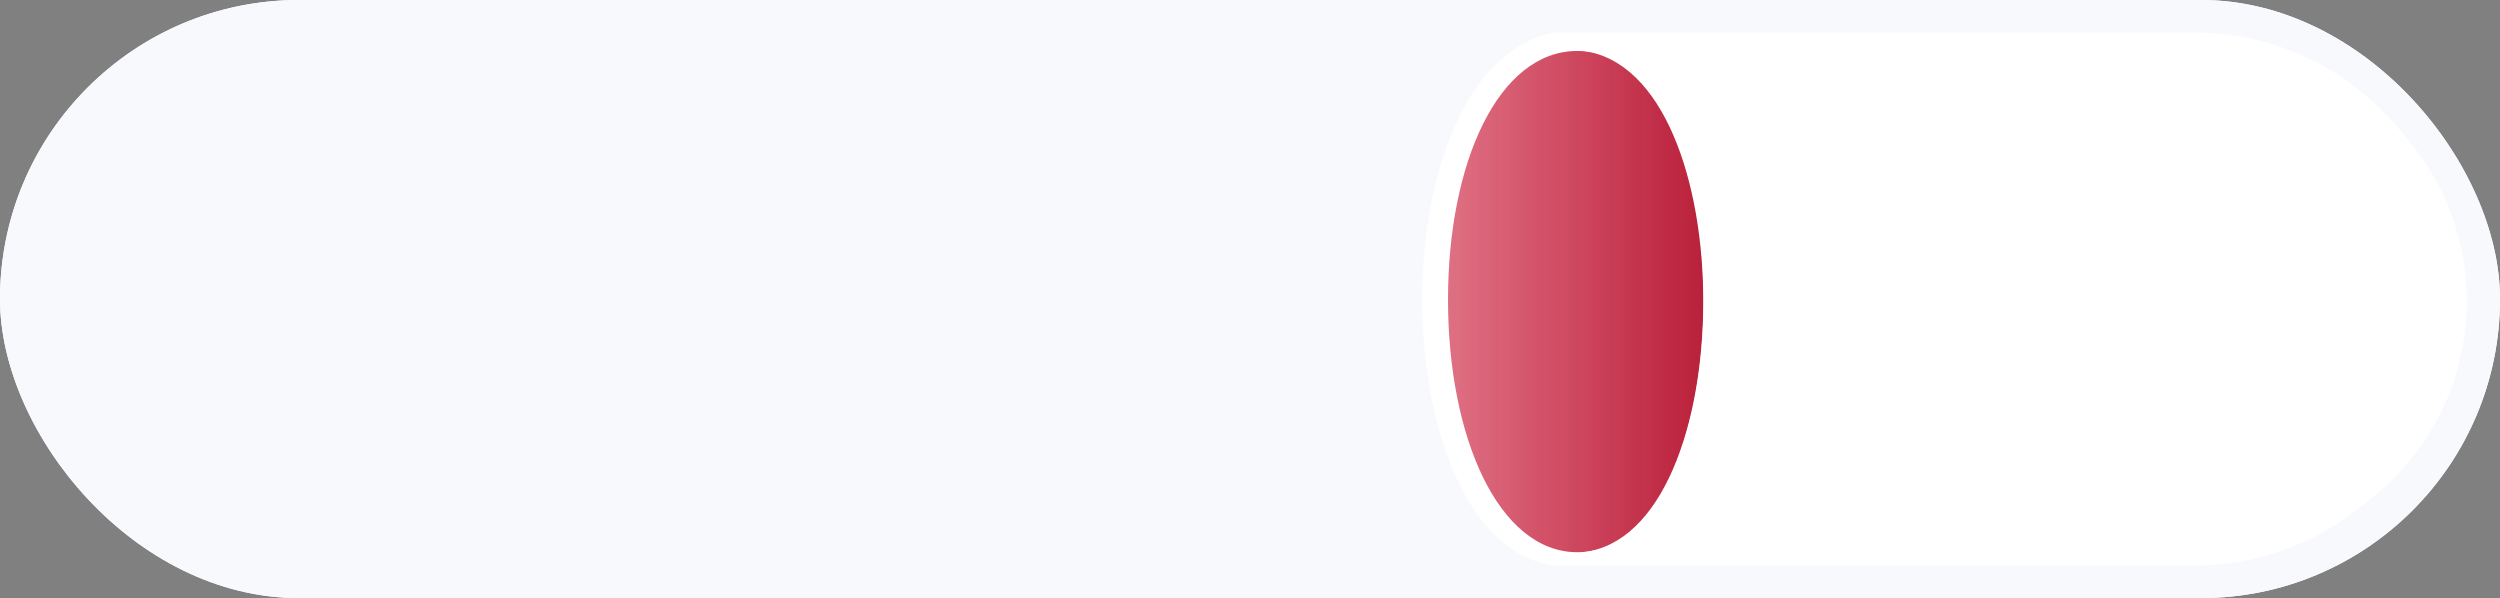 <svg width="1254" height="300" viewBox="0 0 1254 300" fill="none"
  xmlns="http://www.w3.org/2000/svg">
  <rect x="0" y="0" width="1254" height="300" fill="#808080" stroke="none"/>
  <g id="Cave Animaion">
    <g clip-path="url(#clip0_28_12)">
      <rect width="1254" height="300" rx="150" fill="white"/>
      <rect id="body" width="1254" height="300" rx="150" fill="#F7F9FC"/>
      <path id="bottom" d="M779.867 16.286C857.725 16.286 996.612 16.286 1100.36 16.286C1174.21 16.286 1234 76.152 1234 150V150C1234 223.849 1174.2 283.715 1100.35 283.715C997.801 283.715 860.531 283.715 779.867 283.715C693 272.5 689.5 33.5 779.867 16.286Z" fill="white"/>
      <g id="Group 1">
        <path id="mouth" d="M854.5 150.342C854.5 219.106 830.875 276.979 791.226 276.979C751.576 276.979 726.329 219.106 726.329 150.342C726.329 81.578 751.576 25.567 791.226 25.567C830.875 25.567 854.5 81.578 854.5 150.342Z" fill="url(#paint0_linear_28_12)"/>
        <path id="shadow" d="M854.5 150.342C854.5 219.106 830.875 276.979 791.226 276.979C751.576 276.979 726.329 219.106 726.329 150.342C726.329 81.578 751.576 25.567 791.226 25.567C830.875 25.567 854.5 81.578 854.5 150.342Z" fill="url(#paint1_linear_28_12)" fill-opacity="0.27"/>
        <path id="shadow_2" d="M854.5 150.342C854.5 219.106 830.875 276.979 791.226 276.979C751.576 276.979 726.329 219.106 726.329 150.342C726.329 81.578 751.576 25.568 791.226 25.568C830.875 25.568 854.5 81.578 854.5 150.342Z" fill="url(#paint2_linear_28_12)" fill-opacity="0.07"/>
      </g>
      <g id="ball_1">
        <circle id="Ellipse 9" cx="1082.31" cy="151.203" r="117.953" fill="white"/>
        <g id="logo_1">
          <path id="Vector" d="M1024.71 156.145C1021.98 167.09 1010.89 173.752 999.944 171.022C989.002 168.293 982.341 157.207 985.071 146.262C987.799 135.316 998.884 128.654 1009.83 131.383C1020.77 134.112 1027.43 145.199 1024.71 156.145V156.145Z" fill="#F7931A"/>
          <path id="Vector_2" d="M1013.9 148.292C1014.3 145.573 1012.23 144.112 1009.4 143.137L1010.32 139.454L1008.08 138.896L1007.18 142.481C1006.6 142.335 1005.99 142.196 1005.39 142.059L1006.29 138.45L1004.05 137.891L1003.13 141.572C1002.64 141.461 1002.16 141.351 1001.7 141.236L1001.7 141.224L998.61 140.452L998.013 142.847C998.013 142.847 999.676 143.228 999.641 143.251C1000.55 143.478 1000.71 144.079 1000.69 144.555L999.64 148.75C999.703 148.766 999.784 148.789 999.873 148.825C999.798 148.807 999.719 148.786 999.636 148.766L998.17 154.644C998.059 154.919 997.778 155.333 997.143 155.176C997.165 155.209 995.514 154.769 995.514 154.769L994.401 157.335L997.318 158.062C997.861 158.198 998.393 158.341 998.916 158.475L997.988 162.2L1000.23 162.758L1001.15 159.073C1001.76 159.239 1002.35 159.392 1002.93 159.537L1002.02 163.205L1004.26 163.763L1005.19 160.046C1009.01 160.769 1011.88 160.477 1013.09 157.02C1014.07 154.236 1013.04 152.63 1011.03 151.583C1012.5 151.246 1013.6 150.282 1013.9 148.292V148.292ZM1008.77 155.474C1008.08 158.258 1003.39 156.753 1001.87 156.376L1003.11 151.441C1004.63 151.82 1009.5 152.571 1008.77 155.474ZM1009.47 148.252C1008.84 150.784 1004.93 149.497 1003.67 149.182L1004.78 144.706C1006.05 145.022 1010.13 145.611 1009.47 148.252V148.252Z" fill="white"/>
          <path id="Vector_3" d="M1044.33 143.133C1045.99 143.133 1047.42 143.43 1048.62 144.013C1049.83 144.602 1050.83 145.395 1051.63 146.392C1052.42 147.394 1053 148.566 1053.38 149.909C1053.76 151.255 1053.95 152.703 1053.95 154.252C1053.95 156.632 1053.51 158.881 1052.63 161.001C1051.75 163.124 1050.56 164.965 1049.04 166.536C1047.52 168.104 1045.73 169.341 1043.66 170.255C1041.6 171.169 1039.35 171.626 1036.94 171.626C1036.63 171.626 1036.08 171.617 1035.31 171.601C1034.54 171.585 1033.65 171.505 1032.65 171.371C1031.65 171.231 1030.59 171.024 1029.47 170.747C1028.35 170.475 1027.29 170.094 1026.29 169.61L1035.23 132.02L1043.25 130.778L1040.04 144.117C1040.73 143.808 1041.42 143.569 1042.11 143.395C1042.8 143.223 1043.54 143.133 1044.33 143.133V143.133ZM1037.61 165.27C1038.82 165.27 1039.95 164.973 1041.02 164.39C1042.09 163.806 1043.02 163.018 1043.79 162.037C1044.57 161.051 1045.18 159.941 1045.63 158.7C1046.07 157.46 1046.3 156.166 1046.3 154.819C1046.3 153.165 1046.02 151.875 1045.47 150.942C1044.92 150.013 1043.9 149.545 1042.42 149.545C1041.94 149.545 1041.31 149.638 1040.54 149.803C1039.76 149.979 1039.06 150.344 1038.44 150.892L1035.03 165.058C1035.23 165.095 1035.42 165.129 1035.57 165.162C1035.72 165.197 1035.89 165.222 1036.06 165.239C1036.23 165.259 1036.44 165.269 1036.68 165.269C1036.93 165.269 1037.23 165.27 1037.61 165.27V165.27ZM1062.26 170.907H1054.61L1061.07 143.71H1068.77L1062.26 170.907ZM1065.98 140.396C1064.92 140.396 1063.95 140.078 1063.09 139.441C1062.22 138.808 1061.79 137.833 1061.79 136.519C1061.79 135.796 1061.94 135.118 1062.23 134.478C1062.53 133.84 1062.91 133.29 1063.4 132.823C1063.88 132.359 1064.44 131.989 1065.08 131.71C1065.71 131.435 1066.4 131.298 1067.12 131.298C1068.19 131.298 1069.15 131.616 1070.01 132.253C1070.87 132.894 1071.31 133.869 1071.31 135.176C1071.31 135.901 1071.16 136.581 1070.87 137.22C1070.57 137.858 1070.19 138.408 1069.7 138.875C1069.22 139.34 1068.66 139.709 1068.02 139.985C1067.38 140.264 1066.71 140.396 1065.98 140.396V140.396ZM1075.48 136.934L1083.5 135.692L1081.53 143.709H1090.11L1088.56 150.015H1080.03L1077.76 159.528C1077.55 160.321 1077.43 161.062 1077.4 161.75C1077.36 162.442 1077.45 163.036 1077.65 163.535C1077.86 164.037 1078.23 164.423 1078.76 164.696C1079.3 164.974 1080.06 165.114 1081.07 165.114C1081.89 165.114 1082.7 165.035 1083.47 164.879C1084.25 164.726 1085.03 164.513 1085.82 164.234L1086.39 170.131C1085.36 170.51 1084.24 170.836 1083.03 171.111C1081.82 171.389 1080.39 171.523 1078.74 171.523C1076.36 171.523 1074.52 171.17 1073.21 170.467C1071.89 169.759 1070.97 168.792 1070.41 167.567C1069.86 166.347 1069.62 164.941 1069.69 163.356C1069.76 161.768 1070 160.098 1070.41 158.34L1075.48 136.934ZM1089.78 160.046C1089.78 157.704 1090.16 155.495 1090.91 153.427C1091.67 151.357 1092.76 149.547 1094.17 147.993C1095.58 146.448 1097.3 145.223 1099.32 144.324C1101.33 143.43 1103.58 142.98 1106.07 142.98C1107.62 142.98 1109.01 143.126 1110.23 143.421C1111.45 143.718 1112.56 144.101 1113.57 144.583L1110.93 150.584C1110.24 150.305 1109.52 150.058 1108.78 149.835C1108.04 149.607 1107.14 149.497 1106.07 149.497C1103.51 149.497 1101.49 150.377 1099.99 152.133C1098.49 153.889 1097.74 156.253 1097.74 159.219C1097.74 160.977 1098.12 162.398 1098.88 163.485C1099.64 164.572 1101.04 165.113 1103.07 165.113C1104.07 165.113 1105.04 165.008 1105.96 164.804C1106.9 164.597 1107.72 164.337 1108.45 164.029L1109.02 170.181C1108.05 170.557 1106.98 170.896 1105.81 171.193C1104.64 171.479 1103.24 171.628 1101.62 171.628C1099.48 171.628 1097.67 171.315 1096.19 170.699C1094.71 170.073 1093.49 169.243 1092.52 168.19C1091.55 167.136 1090.86 165.904 1090.43 164.491C1090 163.078 1089.78 161.595 1089.78 160.046V160.046ZM1123.78 171.628C1121.95 171.628 1120.36 171.35 1119.02 170.799C1117.67 170.248 1116.56 169.474 1115.68 168.472C1114.8 167.475 1114.14 166.293 1113.69 164.931C1113.24 163.57 1113.02 162.063 1113.02 160.411C1113.02 158.339 1113.36 156.268 1114.03 154.202C1114.7 152.133 1115.69 150.273 1117.01 148.62C1118.31 146.964 1119.92 145.611 1121.81 144.555C1123.7 143.507 1125.88 142.98 1128.32 142.98C1130.12 142.98 1131.69 143.259 1133.06 143.81C1134.42 144.359 1135.54 145.139 1136.42 146.136C1137.29 147.138 1137.96 148.315 1138.41 149.679C1138.86 151.038 1139.08 152.549 1139.08 154.202C1139.08 156.267 1138.75 158.338 1138.1 160.41C1137.45 162.472 1136.48 164.336 1135.2 165.993C1133.93 167.646 1132.33 168.999 1130.42 170.05C1128.51 171.101 1126.29 171.628 1123.78 171.628V171.628ZM1127.6 149.498C1126.47 149.498 1125.46 149.827 1124.6 150.478C1123.74 151.136 1123.02 151.963 1122.43 152.961C1121.84 153.964 1121.41 155.057 1121.11 156.245C1120.82 157.436 1120.67 158.561 1120.67 159.631C1120.67 161.356 1120.95 162.7 1121.5 163.668C1122.06 164.63 1123.05 165.114 1124.5 165.114C1125.64 165.114 1126.64 164.787 1127.5 164.129C1128.36 163.476 1129.08 162.648 1129.67 161.648C1130.26 160.651 1130.7 159.555 1130.99 158.365C1131.28 157.178 1131.43 156.046 1131.43 154.978C1131.43 153.257 1131.15 151.91 1130.6 150.944C1130.05 149.982 1129.05 149.498 1127.6 149.498V149.498ZM1147.42 170.907H1139.76L1146.22 143.71H1153.93L1147.42 170.907ZM1151.14 140.396C1150.07 140.396 1149.1 140.078 1148.24 139.441C1147.38 138.808 1146.95 137.833 1146.95 136.519C1146.95 135.796 1147.1 135.118 1147.39 134.478C1147.68 133.84 1148.07 133.29 1148.55 132.823C1149.03 132.359 1149.6 131.989 1150.23 131.71C1150.87 131.435 1151.55 131.298 1152.27 131.298C1153.34 131.298 1154.31 131.616 1155.17 132.253C1156.03 132.894 1156.47 133.869 1156.47 135.176C1156.47 135.901 1156.31 136.581 1156.02 137.22C1155.73 137.858 1155.34 138.408 1154.86 138.875C1154.38 139.34 1153.82 139.709 1153.18 139.985C1152.54 140.264 1151.86 140.396 1151.14 140.396V140.396ZM1159.45 144.947C1160.03 144.777 1160.68 144.572 1161.38 144.35C1162.09 144.128 1162.88 143.921 1163.76 143.735C1164.64 143.543 1165.62 143.387 1166.71 143.266C1167.79 143.143 1169.03 143.083 1170.4 143.083C1174.44 143.083 1177.22 144.258 1178.76 146.602C1180.29 148.946 1180.56 152.154 1179.56 156.219L1176.04 170.904H1168.34L1171.75 156.528C1171.96 155.631 1172.12 154.763 1172.24 153.915C1172.36 153.075 1172.36 152.334 1172.22 151.693C1172.08 151.06 1171.76 150.541 1171.26 150.14C1170.76 149.745 1169.99 149.546 1168.96 149.546C1167.96 149.546 1166.95 149.653 1165.91 149.86L1160.89 170.903H1153.19L1159.45 144.947Z" fill="#4D4D4D"/>
        </g>
        <path id="top_border" d="M993.597 73.459C993.597 73.459 1024.85 32.999 1082.31 32.999C1139.76 32.999 1171.01 73.459 1171.01 73.459" stroke="url(#paint3_linear_28_12)" stroke-width="1.5"/>
        <path id="bottom_border" d="M993.597 228.69C993.597 228.69 1027.91 270 1082.31 270C1136.7 270 1171.01 228.69 1171.01 228.69" stroke="url(#paint4_linear_28_12)" stroke-width="1.5"/>
      </g>
      <g id="ball_2">
        <circle id="Ellipse 10" cx="1082.31" cy="151.203" r="117.953" fill="white"/>
        <g id="logo_2">
          <path id="Vector_4" d="M1039.14 154.969C1039.14 155.32 1038.85 155.615 1038.48 155.615H1026.24C1026.55 158.643 1028.82 161.412 1032.03 161.412C1034.23 161.412 1035.86 160.582 1037.07 158.828C1037.2 158.643 1037.39 158.514 1037.61 158.514C1037.96 158.514 1038.22 158.772 1038.22 159.123C1038.22 159.252 1038.18 159.345 1038.13 159.437C1036.89 161.579 1034.43 162.631 1032.03 162.631C1027.92 162.631 1024.96 158.938 1024.96 155.006C1024.96 151.055 1027.9 147.381 1032.03 147.381C1036.15 147.381 1039.12 151.037 1039.14 154.969V154.969ZM1037.83 154.397C1037.57 151.369 1035.25 148.6 1032.03 148.6C1028.82 148.6 1026.55 151.369 1026.24 154.397H1037.83ZM1054 147.677C1054.35 147.677 1054.61 147.99 1054.61 148.286C1054.61 148.637 1054.35 148.895 1054 148.895H1050.72V161.8C1050.72 162.114 1050.46 162.409 1050.11 162.409C1049.76 162.409 1049.5 162.095 1049.5 161.8V148.895H1046.34C1045.99 148.895 1045.73 148.637 1045.73 148.286C1045.73 147.972 1045.99 147.677 1046.34 147.677H1049.5V142.969C1049.5 142.655 1049.74 142.359 1050.05 142.323C1050.44 142.286 1050.74 142.563 1050.74 142.932V147.677H1054ZM1074.05 153.917V161.726C1074.05 162.077 1073.74 162.335 1073.44 162.335C1073.09 162.335 1072.83 162.077 1072.83 161.726V153.917C1072.83 151.277 1071.34 148.655 1068.4 148.655C1064.64 148.655 1063.01 151.941 1063.23 155.32C1063.23 155.412 1063.27 155.8 1063.27 155.855V161.708C1063.27 162.022 1063.03 162.317 1062.72 162.354C1062.33 162.391 1062.03 162.114 1062.03 161.745V136.064C1062.03 135.75 1062.29 135.455 1062.64 135.455C1062.99 135.455 1063.25 135.768 1063.25 136.064V150.575C1064.31 148.692 1066.19 147.418 1068.39 147.418C1072 147.418 1074.05 150.575 1074.05 153.917ZM1096.04 154.969C1096.04 155.32 1095.75 155.615 1095.38 155.615H1083.14C1083.45 158.643 1085.72 161.412 1088.93 161.412C1091.13 161.412 1092.76 160.582 1093.97 158.828C1094.1 158.643 1094.29 158.514 1094.51 158.514C1094.86 158.514 1095.12 158.772 1095.12 159.123C1095.12 159.252 1095.08 159.345 1095.03 159.437C1093.79 161.579 1091.33 162.631 1088.93 162.631C1084.82 162.631 1081.86 158.938 1081.86 155.006C1081.86 151.055 1084.8 147.381 1088.93 147.381C1093.03 147.381 1096 151.037 1096.04 154.969V154.969ZM1094.71 154.397C1094.45 151.369 1092.13 148.6 1088.92 148.6C1085.72 148.6 1083.43 151.369 1083.12 154.397H1094.71ZM1111.07 148.249C1111.07 148.637 1110.85 148.858 1110.5 148.913C1106.9 149.449 1105.27 152.384 1105.27 155.8V161.652C1105.27 161.966 1105.03 162.262 1104.72 162.299C1104.33 162.335 1104.04 162.059 1104.04 161.689V148.341C1104.04 148.027 1104.28 147.732 1104.59 147.695C1104.98 147.658 1105.27 147.935 1105.27 148.304V151.018C1106.29 149.301 1108.3 147.677 1110.41 147.677C1110.72 147.677 1111.07 147.898 1111.07 148.249V148.249ZM1131.21 154.969C1131.21 155.32 1130.92 155.615 1130.55 155.615H1118.31C1118.62 158.643 1120.89 161.412 1124.1 161.412C1126.3 161.412 1127.93 160.582 1129.14 158.828C1129.27 158.643 1129.46 158.514 1129.68 158.514C1130.03 158.514 1130.29 158.772 1130.29 159.123C1130.29 159.252 1130.25 159.345 1130.2 159.437C1128.96 161.579 1126.5 162.631 1124.1 162.631C1119.99 162.631 1117.03 158.938 1117.03 155.006C1117.03 151.055 1119.97 147.381 1124.1 147.381C1128.22 147.381 1131.19 151.037 1131.21 154.969V154.969ZM1129.9 154.397C1129.64 151.369 1127.32 148.6 1124.1 148.6C1120.89 148.6 1118.62 151.369 1118.31 154.397H1129.9ZM1151 148.397V161.8C1151 162.151 1150.69 162.409 1150.39 162.409C1150.04 162.409 1149.78 162.151 1149.78 161.8V159.252C1148.77 161.265 1146.98 162.723 1144.69 162.723C1141.05 162.723 1139.04 159.566 1139.04 156.224V148.378C1139.04 148.064 1139.3 147.769 1139.65 147.769C1140 147.769 1140.26 148.083 1140.26 148.378V156.224C1140.26 158.865 1141.75 161.486 1144.69 161.486C1148.81 161.486 1149.78 157.628 1149.78 153.363V148.36C1149.78 147.99 1150.17 147.621 1150.62 147.787C1150.84 147.898 1151 148.138 1151 148.397V148.397ZM1182 153.861V161.708C1182 162.059 1181.69 162.317 1181.39 162.317C1181.04 162.317 1180.78 162.059 1180.78 161.708V153.861C1180.78 151.221 1179.29 148.637 1176.35 148.637C1172.66 148.637 1171.26 152.587 1171.26 155.652V161.708C1171.26 162.059 1170.94 162.317 1170.65 162.317C1170.3 162.317 1170.04 162.059 1170.04 161.708V153.861C1170.04 151.221 1168.54 148.637 1165.61 148.637C1161.88 148.637 1160.35 151.572 1160.47 155.486C1160.47 155.578 1160.51 155.744 1160.47 155.8V161.689C1160.47 162.003 1160.23 162.299 1159.92 162.335C1159.53 162.372 1159.24 162.095 1159.24 161.726V148.341C1159.24 148.027 1159.48 147.732 1159.79 147.695C1160.18 147.658 1160.47 147.935 1160.47 148.304V150.538C1161.53 148.655 1163.41 147.418 1165.61 147.418C1168.1 147.418 1170.04 149.006 1170.83 151.314C1171.85 149.024 1173.82 147.418 1176.35 147.418C1179.95 147.418 1182 150.538 1182 153.861Z" fill="#3B3B3B"/>
          <path id="Vector_5" opacity="0.6" d="M997.934 160.729L1013.28 151.664L997.934 144.704L982.61 151.664L997.934 160.729Z" fill="black"/>
          <path id="Vector_6" opacity="0.45" d="M997.934 144.704V126.224L982.61 151.664L997.934 160.729V144.704Z" fill="black"/>
          <path id="Vector_7" opacity="0.8" d="M997.934 160.729L1013.28 151.664L997.934 126.224V144.704V160.729Z" fill="black"/>
          <path id="Vector_8" opacity="0.45" d="M997.934 163.628L982.61 154.581L997.934 176.182V163.628Z" fill="black"/>
          <path id="Vector_9" opacity="0.8" d="M1013.28 154.581L997.934 163.628V176.182L1013.28 154.581Z" fill="black"/>
        </g>
        <path id="top_border_2" d="M993.597 73.459C993.597 73.459 1024.85 32.999 1082.31 32.999C1139.76 32.999 1171.01 73.459 1171.01 73.459" stroke="url(#paint5_linear_28_12)" stroke-width="1.5"/>
        <path id="bottom_border_2" d="M993.597 228.69C993.597 228.69 1027.91 270 1082.31 270C1136.7 270 1171.01 228.69 1171.01 228.69" stroke="url(#paint6_linear_28_12)" stroke-width="1.5"/>
      </g>
      <g id="ball_3">
        <circle id="Ellipse 13" cx="1082.31" cy="151.203" r="117.953" fill="white"/>
        <g id="logo_3">
          <path id="Vector_10" d="M1017.37 175.496C1030.79 175.496 1041.66 164.619 1041.66 151.203C1041.66 137.786 1030.79 126.91 1017.37 126.91C1003.95 126.91 993.079 137.786 993.079 151.203C993.079 164.619 1003.95 175.496 1017.37 175.496Z" fill="#26A17B"/>
          <g id="Group">
            <path id="Vector_11" d="M1019.96 153.444V153.44C1019.79 153.452 1018.93 153.503 1017 153.503C1015.45 153.503 1014.37 153.46 1013.99 153.44V153.444C1008.06 153.183 1003.63 152.152 1003.63 150.913C1003.63 149.679 1008.06 148.644 1013.99 148.383V152.417C1014.38 152.444 1015.49 152.511 1017.02 152.511C1018.87 152.511 1019.79 152.433 1019.96 152.417V148.387C1025.88 148.652 1030.3 149.683 1030.3 150.917C1030.3 152.152 1025.88 153.183 1019.96 153.448M1019.96 147.969V144.36H1028.22V138.857H1005.73V144.36H1013.99V147.969C1007.28 148.277 1002.23 149.605 1002.23 151.199C1002.23 152.792 1007.28 154.12 1013.99 154.432V166.001H1019.97V154.432C1026.67 154.124 1031.71 152.796 1031.71 151.202C1031.71 149.613 1026.67 148.281 1019.97 147.973" fill="white"/>
          </g>
          <path id="Vector_12" d="M1062.3 140.361V146.196H1067.97V150.574H1062.26V159.452C1062.26 161.412 1063.34 162.369 1064.93 162.369C1065.72 162.369 1066.64 162.119 1067.39 161.744L1068.81 166.079C1067.35 166.661 1066.14 166.911 1064.6 166.954C1060.14 167.122 1057.22 164.58 1057.22 159.452V150.574H1053.38V146.196H1057.22V140.904L1062.3 140.361ZM1160.07 145.922L1160.44 148.297C1162.03 145.754 1164.15 145.38 1166.24 145.38C1168.36 145.38 1170.41 146.211 1171.53 147.336L1169.24 151.754C1168.2 150.879 1167.24 150.418 1165.57 150.418C1162.9 150.418 1160.44 151.836 1160.44 155.628V166.466H1155.36V145.915L1160.07 145.922ZM1147.61 153.8C1147.27 151.133 1145.19 149.797 1142.27 149.797C1139.52 149.797 1137.27 151.133 1136.52 153.8H1147.61ZM1136.44 158.01C1136.77 160.553 1138.98 162.389 1142.56 162.389C1144.44 162.389 1146.9 161.678 1148.07 160.471L1151.32 163.681C1149.15 165.931 1145.61 167.017 1142.48 167.017C1135.39 167.017 1131.18 162.638 1131.18 156.054C1131.18 149.801 1135.43 145.298 1142.1 145.298C1148.98 145.298 1153.28 149.551 1152.48 158.01H1136.44ZM1114.01 137.291V148.711C1115.85 146.336 1118.1 145.626 1120.43 145.626C1126.27 145.626 1128.85 149.586 1128.85 155.632V166.47H1123.77V155.675C1123.77 151.921 1121.81 150.34 1119.1 150.34C1116.09 150.34 1114.01 152.882 1114.01 155.968V166.474H1108.93V137.295L1114.01 137.291ZM1100.5 140.126V145.961H1106.18V150.34H1100.47V159.217C1100.47 161.178 1101.55 162.135 1103.13 162.135C1103.93 162.135 1104.84 161.885 1105.59 161.51L1107.01 165.845C1105.55 166.427 1104.34 166.677 1102.8 166.72C1098.34 166.888 1095.42 164.341 1095.42 159.217V150.34H1091.59V145.961H1095.42V140.669L1100.5 140.126ZM1086.46 153.8C1086.12 151.133 1084.04 149.797 1081.12 149.797C1078.37 149.797 1076.12 151.133 1075.37 153.8H1086.46ZM1075.29 158.01C1075.62 160.553 1077.83 162.389 1081.41 162.389C1083.29 162.389 1085.75 161.678 1086.92 160.471L1090.17 163.681C1088 165.931 1084.46 167.017 1081.33 167.017C1074.24 167.017 1070.03 162.638 1070.03 156.054C1070.03 149.801 1074.28 145.298 1080.95 145.298C1087.83 145.298 1092.12 149.551 1091.33 158.01H1075.29Z" fill="#5B5A5D"/>
        </g>
        <path id="top_border_3" d="M993.597 73.459C993.597 73.459 1024.85 32.999 1082.31 32.999C1139.76 32.999 1171.01 73.459 1171.01 73.459" stroke="url(#paint7_linear_28_12)" stroke-width="1.5"/>
        <path id="bottom_border_3" d="M993.597 228.69C993.597 228.69 1027.91 270 1082.31 270C1136.7 270 1171.01 228.69 1171.01 228.69" stroke="url(#paint8_linear_28_12)" stroke-width="1.5"/>
      </g>
      <g id="ball_4">
        <circle id="Ellipse 12" cx="1082.31" cy="151.203" r="117.953" fill="white"/>
        <g id="logo_4">
          <g id="_345517616">
            <path id="Vector_13" d="M1044.95 139.885H1046.41C1046.78 139.885 1047.09 140.191 1047.09 140.563V153.65C1047.09 157.786 1049.32 160.392 1053.5 160.392C1057.66 160.392 1059.91 157.786 1059.91 153.65V140.563C1059.91 140.191 1060.22 139.885 1060.59 139.885H1062.05C1062.42 139.885 1062.73 140.191 1062.73 140.563V153.676C1062.73 159.302 1059.64 162.893 1053.51 162.893C1047.38 162.893 1044.3 159.275 1044.3 153.703V140.55C1044.28 140.177 1044.59 139.871 1044.97 139.871L1044.95 139.885ZM1067.01 157.706C1067.22 157.427 1067.64 157.4 1067.89 157.639C1069.41 159.116 1071.67 160.379 1074.54 160.379C1078.57 160.379 1079.86 158.211 1079.86 156.482C1079.86 153.769 1077.12 153.025 1074.14 152.213C1070.52 151.256 1066.48 150.245 1066.48 145.803C1066.48 142.079 1069.8 139.539 1074.25 139.539C1077.44 139.539 1079.96 140.51 1081.83 142.239C1082.09 142.478 1082.12 142.89 1081.89 143.17L1081.02 144.247C1080.8 144.513 1080.4 144.526 1080.15 144.3C1078.5 142.757 1076.32 142.039 1074.06 142.039C1071.35 142.039 1069.42 143.502 1069.42 145.63C1069.42 147.904 1072.03 148.583 1074.91 149.354C1078.61 150.338 1082.81 151.495 1082.81 156.243C1082.81 159.528 1080.58 162.879 1074.47 162.879C1070.83 162.879 1068.08 161.589 1066.2 159.727C1065.96 159.488 1065.93 159.102 1066.15 158.823L1067.04 157.693L1067.01 157.706ZM1086.12 140.563C1086.12 140.191 1086.43 139.885 1086.8 139.885H1093.85C1100.86 139.885 1105.45 144.792 1105.45 151.202C1105.45 157.639 1100.87 162.494 1093.85 162.494H1086.8C1086.43 162.494 1086.12 162.188 1086.12 161.815V140.563ZM1093.85 159.98C1099.34 159.98 1102.52 156.043 1102.52 151.202C1102.52 146.322 1099.44 142.385 1093.85 142.385H1088.94V159.98H1093.85ZM1133.57 154.288C1133.57 149.54 1136.7 145.71 1141.67 145.71C1146.66 145.71 1149.77 149.54 1149.77 154.288C1149.77 159.036 1146.65 162.906 1141.67 162.906C1136.69 162.906 1133.57 159.036 1133.57 154.288ZM1147.1 154.288C1147.1 150.963 1145.17 147.984 1141.67 147.984C1138.18 147.984 1136.22 150.963 1136.22 154.288C1136.22 157.639 1138.19 160.632 1141.67 160.632C1145.17 160.632 1147.1 157.653 1147.1 154.288ZM1152.22 141.64C1152.22 140.683 1153.01 139.951 1153.91 139.951C1154.87 139.951 1155.64 140.696 1155.64 141.64C1155.64 142.598 1154.85 143.369 1153.91 143.369C1152.99 143.369 1152.22 142.584 1152.22 141.64ZM1153.34 146.109H1154.52C1154.89 146.109 1155.2 146.415 1155.2 146.787V161.802C1155.2 162.174 1154.89 162.48 1154.52 162.48H1153.34C1152.97 162.48 1152.66 162.174 1152.66 161.802V146.787C1152.66 146.415 1152.97 146.109 1153.34 146.109ZM1169.84 151.774C1169.84 148.888 1168.38 147.984 1166.18 147.984C1164.19 147.984 1162.29 149.208 1161.33 150.524V161.815C1161.33 162.188 1161.02 162.494 1160.65 162.494H1159.47C1159.1 162.494 1158.79 162.188 1158.79 161.815V146.8C1158.79 146.428 1159.1 146.122 1159.47 146.122H1160.65C1161.02 146.122 1161.33 146.428 1161.33 146.8V148.489C1162.47 147.133 1164.72 145.71 1167.16 145.71C1170.59 145.71 1172.38 147.439 1172.38 150.99V161.802C1172.38 162.174 1172.08 162.48 1171.7 162.48H1170.52C1170.15 162.48 1169.84 162.174 1169.84 161.802L1169.83 151.774H1169.84ZM1111.87 151.189C1111.87 144.234 1116.99 139.499 1123.4 139.499C1127.19 139.499 1129.86 141.148 1131.66 143.422C1131.89 143.702 1131.81 144.127 1131.49 144.313L1130.22 145.018C1129.94 145.178 1129.57 145.111 1129.37 144.859C1128.03 143.196 1125.86 142.026 1123.4 142.026C1118.55 142.026 1114.78 145.816 1114.78 151.216C1114.78 156.575 1118.55 160.406 1123.4 160.406C1125.86 160.406 1128.04 159.262 1129.37 157.573C1129.58 157.307 1129.93 157.24 1130.22 157.4L1131.5 158.105C1131.83 158.291 1131.91 158.717 1131.67 159.009C1129.81 161.297 1127.19 162.919 1123.4 162.919C1116.99 162.906 1111.87 158.171 1111.87 151.216V151.189Z" fill="#4D4D4F"/>
            <path id="Vector_14" d="M1014.28 129.152C1026.46 129.152 1036.33 139.02 1036.33 151.203C1036.33 163.385 1026.46 173.253 1014.28 173.253C1002.1 173.253 992.229 163.385 992.229 151.203C992.229 139.02 1002.1 129.152 1014.28 129.152Z" fill="#2675CA"/>
            <path id="Vector_15" d="M1010.14 166.537C1010.14 167.055 1009.73 167.348 1009.24 167.188C1002.58 165.06 997.735 158.81 997.735 151.429C997.735 144.047 1002.56 137.797 1009.24 135.669C1009.74 135.509 1010.14 135.802 1010.14 136.32V137.597C1010.14 137.943 1009.88 138.355 1009.54 138.462C1004.26 140.403 1000.49 145.47 1000.49 151.402C1000.49 157.347 1004.26 162.414 1009.54 164.342C1009.88 164.462 1010.14 164.861 1010.14 165.207V166.51V166.537Z" fill="white"/>
            <path id="Vector_16" d="M1015.66 161.776C1015.66 162.161 1015.36 162.467 1014.97 162.467H1013.6C1013.22 162.467 1012.91 162.161 1012.91 161.776V159.594C1009.9 159.182 1008.43 157.506 1008.03 155.206C1007.96 154.82 1008.27 154.461 1008.67 154.461H1010.24C1010.57 154.461 1010.85 154.7 1010.91 155.019C1011.21 156.389 1011.99 157.427 1014.41 157.427C1016.19 157.427 1017.46 156.429 1017.46 154.94C1017.46 153.45 1016.71 152.892 1014.11 152.453C1010.25 151.934 1008.43 150.764 1008.43 147.745C1008.43 145.404 1010.2 143.595 1012.92 143.21V141.068C1012.92 140.683 1013.23 140.377 1013.61 140.377H1014.98C1015.37 140.377 1015.68 140.683 1015.68 141.068V143.263C1017.9 143.662 1019.31 144.925 1019.77 147.013C1019.87 147.412 1019.55 147.785 1019.15 147.785H1017.7C1017.39 147.785 1017.13 147.572 1017.03 147.279C1016.65 145.949 1015.69 145.377 1014.04 145.377C1012.22 145.377 1011.27 146.255 1011.27 147.492C1011.27 148.795 1011.81 149.46 1014.61 149.859C1018.4 150.378 1020.36 151.455 1020.36 154.687C1020.36 157.134 1018.54 159.116 1015.7 159.568V161.749H1015.69L1015.66 161.776Z" fill="white"/>
            <path id="Vector_17" d="M1019.32 167.202C1018.81 167.361 1018.42 167.069 1018.42 166.55V165.273C1018.42 164.888 1018.65 164.542 1019.01 164.409C1024.29 162.467 1028.07 157.4 1028.07 151.468C1028.07 145.524 1024.29 140.457 1019.01 138.528C1018.68 138.408 1018.42 138.009 1018.42 137.664V136.387C1018.42 135.868 1018.83 135.562 1019.32 135.735C1025.98 137.863 1030.82 144.114 1030.82 151.495C1030.81 158.85 1026 165.1 1019.32 167.228V167.202Z" fill="white"/>
          </g>
        </g>
        <path id="top_border_4" d="M993.597 73.459C993.597 73.459 1024.85 32.999 1082.31 32.999C1139.76 32.999 1171.01 73.459 1171.01 73.459" stroke="url(#paint9_linear_28_12)" stroke-width="1.5"/>
        <path id="bottom_border_4" d="M993.597 228.69C993.597 228.69 1027.91 270 1082.31 270C1136.7 270 1171.01 228.69 1171.01 228.69" stroke="url(#paint10_linear_28_12)" stroke-width="1.5"/>
      </g>
      <g id="ball_5">
        <path id="Ellipse 11" d="M1200.26 151.203C1200.26 216.346 1147.45 269.156 1082.31 269.156C1017.16 269.156 964.353 216.346 964.353 151.203C964.353 86.059 1017.16 33.25 1082.31 33.25C1147.45 33.25 1200.26 86.059 1200.26 151.203Z" fill="white"/>
        <g id="logo_5">
          <g id="Layer 1">
            <path id="Vector_18" d="M997.318 151.057C997.275 151.806 997.531 152.542 998.03 153.102C998.529 153.662 999.23 154.002 999.979 154.046H1000.13C1000.69 154.045 1001.22 153.883 1001.69 153.579C1002.15 153.275 1002.51 152.844 1002.73 152.337C1002.94 151.83 1003.01 151.27 1002.91 150.727C1002.82 150.184 1002.56 149.681 1002.18 149.28C1001.8 148.879 1001.32 148.598 1000.78 148.471C1000.24 148.344 999.68 148.377 999.162 148.566C998.643 148.756 998.192 149.092 997.863 149.535C997.534 149.978 997.341 150.507 997.31 151.058L997.318 151.057Z" fill="#0033AD"/>
            <path id="Vector_19" d="M986.783 150.34C986.603 150.33 986.424 150.374 986.268 150.466C986.113 150.557 985.988 150.693 985.91 150.855C985.832 151.018 985.803 151.2 985.828 151.379C985.854 151.557 985.931 151.724 986.051 151.859C986.171 151.994 986.329 152.089 986.503 152.135C986.678 152.18 986.862 152.172 987.032 152.113C987.203 152.053 987.352 151.945 987.46 151.801C987.569 151.657 987.632 151.484 987.643 151.304C987.65 151.184 987.633 151.064 987.594 150.951C987.554 150.837 987.493 150.733 987.413 150.643C987.333 150.554 987.236 150.481 987.128 150.429C987.02 150.377 986.903 150.347 986.783 150.34V150.34Z" fill="#0033AD"/>
            <path id="Vector_20" d="M997.139 134.66C997.299 134.578 997.431 134.45 997.519 134.292C997.607 134.135 997.646 133.955 997.632 133.775C997.618 133.595 997.551 133.424 997.439 133.282C997.328 133.14 997.177 133.035 997.006 132.979C996.834 132.922 996.65 132.918 996.476 132.967C996.303 133.015 996.147 133.114 996.029 133.25C995.911 133.387 995.837 133.555 995.814 133.734C995.792 133.913 995.823 134.094 995.904 134.256C995.958 134.364 996.033 134.46 996.124 134.539C996.216 134.618 996.322 134.677 996.437 134.715C996.552 134.753 996.673 134.767 996.793 134.758C996.914 134.748 997.031 134.715 997.139 134.66V134.66Z" fill="#0033AD"/>
            <path id="Vector_21" d="M1000.01 139.659C1000.25 139.533 1000.46 139.337 1000.6 139.094C1000.74 138.851 1000.8 138.573 1000.78 138.295C1000.76 138.016 1000.65 137.75 1000.48 137.531C1000.31 137.311 1000.08 137.147 999.812 137.059C999.547 136.972 999.262 136.965 998.993 137.04C998.724 137.114 998.484 137.267 998.302 137.478C998.119 137.689 998.004 137.95 997.97 138.227C997.936 138.504 997.984 138.785 998.11 139.034C998.193 139.199 998.309 139.347 998.449 139.468C998.589 139.589 998.752 139.681 998.928 139.739C999.104 139.797 999.29 139.82 999.475 139.806C999.66 139.793 999.84 139.743 1000.01 139.659V139.659Z" fill="#0033AD"/>
            <path id="Vector_22" d="M990.358 143.097C990.551 143.223 990.776 143.29 991.006 143.288C991.236 143.286 991.46 143.217 991.65 143.087C991.841 142.958 991.988 142.775 992.075 142.562C992.161 142.349 992.182 142.115 992.135 141.89C992.089 141.665 991.976 141.458 991.812 141.297C991.648 141.136 991.44 141.027 991.214 140.984C990.988 140.941 990.755 140.966 990.543 141.056C990.331 141.145 990.151 141.296 990.025 141.488C989.856 141.746 989.796 142.06 989.859 142.362C989.921 142.663 990.101 142.928 990.358 143.097V143.097Z" fill="#0033AD"/>
            <path id="Vector_23" d="M992.077 149.826C991.798 149.811 991.521 149.878 991.281 150.02C991.04 150.161 990.847 150.371 990.726 150.622C990.605 150.874 990.561 151.155 990.6 151.432C990.639 151.708 990.759 151.966 990.944 152.175C991.13 152.383 991.373 152.531 991.644 152.601C991.914 152.671 992.198 152.659 992.462 152.568C992.725 152.476 992.956 152.308 993.124 152.085C993.292 151.862 993.39 151.595 993.406 151.316C993.427 150.942 993.299 150.576 993.05 150.296C992.8 150.017 992.45 149.848 992.077 149.826V149.826Z" fill="#0033AD"/>
            <path id="Vector_24" d="M990.513 159.313C990.307 159.417 990.138 159.579 990.025 159.779C989.912 159.979 989.861 160.209 989.878 160.438C989.895 160.667 989.98 160.886 990.121 161.067C990.263 161.248 990.455 161.383 990.674 161.455C990.892 161.527 991.127 161.532 991.348 161.471C991.57 161.409 991.768 161.283 991.918 161.109C992.068 160.935 992.163 160.72 992.191 160.492C992.219 160.264 992.178 160.033 992.075 159.827C992.006 159.691 991.911 159.569 991.795 159.47C991.68 159.37 991.545 159.294 991.4 159.246C991.255 159.199 991.102 159.18 990.95 159.192C990.798 159.203 990.649 159.244 990.513 159.313V159.313Z" fill="#0033AD"/>
            <path id="Vector_25" d="M995.998 146.91C996.273 147.09 996.595 147.185 996.923 147.182C997.252 147.179 997.572 147.079 997.844 146.894C998.115 146.709 998.326 146.448 998.449 146.143C998.572 145.838 998.602 145.504 998.535 145.183C998.468 144.861 998.307 144.566 998.073 144.336C997.839 144.106 997.541 143.95 997.218 143.889C996.896 143.828 996.562 143.863 996.26 143.992C995.957 144.12 995.7 144.335 995.519 144.61C995.4 144.792 995.317 144.997 995.276 145.211C995.235 145.425 995.237 145.646 995.282 145.859C995.326 146.073 995.412 146.276 995.535 146.456C995.658 146.636 995.815 146.791 995.998 146.91V146.91Z" fill="#0033AD"/>
            <path id="Vector_26" d="M1013.4 139.548C1013.63 139.7 1013.91 139.78 1014.19 139.777C1014.47 139.774 1014.74 139.688 1014.97 139.531C1015.2 139.373 1015.38 139.15 1015.48 138.891C1015.59 138.632 1015.61 138.348 1015.55 138.074C1015.5 137.801 1015.36 137.551 1015.16 137.355C1014.96 137.16 1014.71 137.028 1014.43 136.976C1014.16 136.925 1013.87 136.956 1013.62 137.065C1013.36 137.175 1013.14 137.358 1012.99 137.592C1012.89 137.747 1012.82 137.921 1012.78 138.103C1012.75 138.286 1012.75 138.473 1012.79 138.655C1012.83 138.837 1012.9 139.009 1013 139.162C1013.11 139.315 1013.24 139.446 1013.4 139.548V139.548Z" fill="#0033AD"/>
            <path id="Vector_27" d="M1016.3 134.564C1016.45 134.663 1016.62 134.715 1016.81 134.714C1016.99 134.712 1017.16 134.657 1017.31 134.555C1017.46 134.453 1017.58 134.309 1017.64 134.142C1017.71 133.974 1017.73 133.79 1017.69 133.613C1017.65 133.436 1017.57 133.274 1017.44 133.147C1017.31 133.021 1017.14 132.935 1016.97 132.902C1016.79 132.868 1016.61 132.888 1016.44 132.959C1016.27 133.03 1016.13 133.149 1016.03 133.3C1015.9 133.503 1015.85 133.75 1015.9 133.987C1015.95 134.224 1016.09 134.432 1016.3 134.564V134.564Z" fill="#0033AD"/>
            <path id="Vector_28" d="M1013.62 148.368C1013.25 148.346 1012.88 148.398 1012.53 148.52C1012.18 148.643 1011.86 148.832 1011.58 149.079C1011.02 149.578 1010.68 150.279 1010.64 151.027C1010.6 151.775 1010.85 152.51 1011.35 153.069C1011.85 153.629 1012.55 153.967 1013.3 154.01C1013.35 154.01 1013.41 154.01 1013.46 154.01C1014.01 154.01 1014.54 153.852 1015 153.555C1015.45 153.259 1015.82 152.836 1016.04 152.339C1016.26 151.841 1016.34 151.29 1016.25 150.751C1016.17 150.213 1015.93 149.71 1015.57 149.303C1015.32 149.026 1015.02 148.8 1014.69 148.64C1014.35 148.479 1013.99 148.387 1013.62 148.368V148.368Z" fill="#0033AD"/>
            <path id="Vector_29" d="M1000.93 146.714C1001.17 147.183 1001.53 147.577 1001.97 147.851C1002.42 148.126 1002.94 148.271 1003.46 148.269C1003.94 148.269 1004.42 148.145 1004.84 147.91C1005.26 147.674 1005.61 147.334 1005.87 146.923C1006.12 146.511 1006.26 146.042 1006.28 145.559C1006.3 145.076 1006.2 144.597 1005.98 144.166C1005.75 143.699 1005.38 143.308 1004.94 143.035C1004.49 142.762 1003.98 142.619 1003.46 142.622C1002.97 142.623 1002.5 142.746 1002.08 142.982C1001.66 143.217 1001.31 143.555 1001.05 143.965C1000.8 144.375 1000.66 144.843 1000.64 145.324C1000.62 145.805 1000.72 146.284 1000.93 146.714V146.714Z" fill="#0033AD"/>
            <path id="Vector_30" d="M1023.09 143.094C1023.29 142.99 1023.46 142.828 1023.58 142.628C1023.69 142.428 1023.74 142.199 1023.72 141.97C1023.71 141.741 1023.62 141.522 1023.48 141.341C1023.34 141.159 1023.15 141.024 1022.93 140.952C1022.71 140.88 1022.47 140.874 1022.25 140.936C1022.03 140.997 1021.83 141.123 1021.68 141.297C1021.53 141.471 1021.44 141.685 1021.41 141.914C1021.38 142.142 1021.42 142.373 1021.52 142.578C1021.66 142.854 1021.91 143.063 1022.2 143.159C1022.49 143.256 1022.81 143.233 1023.09 143.094V143.094Z" fill="#0033AD"/>
            <path id="Vector_31" d="M1015.92 143.994C1015.63 144.142 1015.39 144.373 1015.22 144.659C1015.06 144.945 1014.99 145.273 1015.01 145.6C1015.04 145.928 1015.16 146.241 1015.36 146.5C1015.56 146.759 1015.84 146.952 1016.15 147.055C1016.46 147.158 1016.8 147.166 1017.11 147.078C1017.43 146.991 1017.71 146.811 1017.93 146.562C1018.14 146.313 1018.28 146.007 1018.32 145.681C1018.36 145.354 1018.3 145.024 1018.15 144.73C1018.05 144.535 1017.92 144.362 1017.75 144.219C1017.59 144.077 1017.4 143.968 1017.19 143.9C1016.98 143.831 1016.76 143.804 1016.55 143.82C1016.33 143.837 1016.12 143.896 1015.92 143.994V143.994Z" fill="#0033AD"/>
            <path id="Vector_32" d="M1006.69 134.138C1006.92 134.151 1007.15 134.096 1007.35 133.979C1007.55 133.863 1007.71 133.69 1007.81 133.483C1007.91 133.276 1007.94 133.044 1007.91 132.816C1007.88 132.588 1007.78 132.375 1007.63 132.204C1007.47 132.032 1007.27 131.91 1007.05 131.852C1006.83 131.795 1006.59 131.805 1006.38 131.88C1006.16 131.956 1005.97 132.095 1005.83 132.279C1005.69 132.462 1005.61 132.683 1005.6 132.913C1005.58 133.22 1005.69 133.522 1005.89 133.752C1006.1 133.982 1006.39 134.121 1006.69 134.138Z" fill="#0033AD"/>
            <path id="Vector_33" d="M1006.68 141.454C1007.01 141.473 1007.33 141.393 1007.62 141.226C1007.9 141.06 1008.13 140.813 1008.27 140.517C1008.41 140.221 1008.46 139.889 1008.42 139.564C1008.37 139.239 1008.23 138.935 1008.01 138.689C1007.79 138.444 1007.51 138.27 1007.19 138.187C1006.87 138.105 1006.54 138.119 1006.23 138.227C1005.92 138.335 1005.65 138.533 1005.45 138.795C1005.25 139.058 1005.13 139.373 1005.12 139.7C1005.09 140.141 1005.24 140.573 1005.54 140.901C1005.83 141.23 1006.24 141.429 1006.68 141.454V141.454Z" fill="#0033AD"/>
            <path id="Vector_34" d="M997.681 158.412C997.974 158.264 998.217 158.032 998.379 157.746C998.54 157.46 998.614 157.133 998.589 156.805C998.565 156.477 998.444 156.164 998.242 155.905C998.039 155.646 997.765 155.453 997.453 155.351C997.141 155.248 996.805 155.24 996.488 155.328C996.172 155.416 995.888 155.596 995.674 155.845C995.46 156.094 995.324 156.401 995.284 156.727C995.244 157.053 995.302 157.383 995.45 157.677C995.648 158.07 995.995 158.368 996.413 158.506C996.831 158.644 997.287 158.61 997.681 158.412V158.412Z" fill="#0033AD"/>
            <path id="Vector_35" d="M1007.75 143.878C1007.41 144.404 1007.25 145.029 1007.3 145.656C1007.35 146.282 1007.61 146.874 1008.04 147.337C1008.46 147.8 1009.03 148.108 1009.65 148.212C1010.27 148.317 1010.91 148.211 1011.46 147.913C1012.01 147.614 1012.45 147.14 1012.7 146.565C1012.96 145.989 1013.01 145.346 1012.86 144.736C1012.7 144.127 1012.35 143.586 1011.86 143.199C1011.36 142.813 1010.75 142.602 1010.12 142.601C1009.65 142.601 1009.19 142.718 1008.78 142.94C1008.36 143.163 1008.01 143.486 1007.75 143.878V143.878Z" fill="#0033AD"/>
            <path id="Vector_36" d="M1012.67 155.693C1012.44 155.244 1012.1 154.864 1011.68 154.591C1011.25 154.319 1010.77 154.164 1010.26 154.142C1009.76 154.121 1009.26 154.234 1008.82 154.47C1008.37 154.706 1008 155.056 1007.74 155.484C1007.47 155.912 1007.33 156.403 1007.32 156.905C1007.31 157.408 1007.43 157.904 1007.68 158.343C1007.92 158.782 1008.28 159.147 1008.71 159.402C1009.15 159.656 1009.64 159.79 1010.14 159.79C1010.59 159.787 1011.02 159.681 1011.42 159.481C1012.08 159.144 1012.59 158.555 1012.82 157.845C1013.06 157.135 1013 156.361 1012.67 155.693V155.693Z" fill="#0033AD"/>
            <path id="Vector_37" d="M1017.6 155.495C1017.33 155.315 1017.01 155.22 1016.68 155.223C1016.35 155.225 1016.03 155.325 1015.76 155.51C1015.49 155.695 1015.28 155.956 1015.15 156.261C1015.03 156.565 1015 156.899 1015.07 157.221C1015.13 157.543 1015.29 157.837 1015.53 158.068C1015.76 158.298 1016.06 158.454 1016.38 158.516C1016.7 158.577 1017.04 158.541 1017.34 158.413C1017.64 158.285 1017.9 158.07 1018.08 157.795C1018.32 157.427 1018.41 156.978 1018.32 156.547C1018.23 156.116 1017.97 155.737 1017.6 155.495V155.495Z" fill="#0033AD"/>
            <path id="Vector_38" d="M1023.01 151.251C1023.03 150.973 1022.96 150.696 1022.82 150.455C1022.68 150.215 1022.47 150.022 1022.22 149.901C1021.97 149.78 1021.68 149.736 1021.41 149.775C1021.13 149.813 1020.87 149.933 1020.66 150.119C1020.46 150.305 1020.31 150.548 1020.24 150.818C1020.17 151.088 1020.18 151.373 1020.27 151.637C1020.36 151.9 1020.53 152.13 1020.75 152.298C1020.98 152.466 1021.24 152.565 1021.52 152.581C1021.9 152.602 1022.26 152.474 1022.54 152.224C1022.82 151.975 1022.99 151.625 1023.01 151.251V151.251Z" fill="#0033AD"/>
            <path id="Vector_39" d="M1026.92 150.246C1026.74 150.236 1026.56 150.279 1026.41 150.371C1026.25 150.463 1026.13 150.598 1026.05 150.761C1025.97 150.924 1025.94 151.106 1025.96 151.285C1025.99 151.464 1026.07 151.632 1026.19 151.767C1026.31 151.902 1026.46 151.998 1026.64 152.043C1026.81 152.089 1027 152.081 1027.17 152.022C1027.34 151.962 1027.49 151.854 1027.6 151.709C1027.71 151.565 1027.77 151.392 1027.78 151.211C1027.8 150.969 1027.71 150.732 1027.55 150.551C1027.39 150.37 1027.16 150.261 1026.92 150.246V150.246Z" fill="#0033AD"/>
            <path id="Vector_40" d="M1023.24 159.309C1023.05 159.183 1022.82 159.117 1022.59 159.119C1022.36 159.121 1022.14 159.191 1021.95 159.32C1021.76 159.45 1021.61 159.633 1021.53 159.846C1021.44 160.059 1021.42 160.293 1021.47 160.518C1021.51 160.743 1021.63 160.949 1021.79 161.11C1021.95 161.271 1022.16 161.38 1022.39 161.423C1022.61 161.466 1022.85 161.441 1023.06 161.351C1023.27 161.262 1023.45 161.111 1023.58 160.919C1023.66 160.791 1023.72 160.648 1023.75 160.498C1023.78 160.348 1023.77 160.194 1023.74 160.044C1023.71 159.895 1023.65 159.753 1023.57 159.627C1023.48 159.5 1023.37 159.392 1023.24 159.309V159.309Z" fill="#0033AD"/>
            <path id="Vector_41" d="M997.305 167.841C997.154 167.742 996.977 167.69 996.796 167.691C996.616 167.693 996.439 167.748 996.29 167.849C996.14 167.951 996.024 168.095 995.957 168.262C995.889 168.43 995.872 168.614 995.909 168.791C995.946 168.968 996.034 169.13 996.163 169.256C996.292 169.383 996.455 169.469 996.633 169.503C996.81 169.537 996.994 169.517 997.16 169.447C997.327 169.376 997.468 169.258 997.568 169.107C997.634 169.007 997.679 168.894 997.702 168.776C997.724 168.658 997.723 168.537 997.699 168.42C997.674 168.302 997.627 168.19 997.56 168.091C997.492 167.992 997.406 167.907 997.305 167.841V167.841Z" fill="#0033AD"/>
            <path id="Vector_42" d="M1016.46 167.745C1016.3 167.827 1016.17 167.954 1016.08 168.111C1015.99 168.269 1015.95 168.449 1015.96 168.629C1015.97 168.809 1016.04 168.982 1016.15 169.124C1016.26 169.267 1016.41 169.373 1016.59 169.429C1016.76 169.486 1016.94 169.49 1017.12 169.442C1017.29 169.394 1017.45 169.295 1017.56 169.158C1017.68 169.021 1017.76 168.852 1017.78 168.672C1017.8 168.493 1017.77 168.311 1017.69 168.15C1017.63 168.042 1017.56 167.947 1017.47 167.868C1017.38 167.79 1017.27 167.73 1017.16 167.693C1017.04 167.655 1016.92 167.64 1016.8 167.649C1016.68 167.658 1016.57 167.691 1016.46 167.745Z" fill="#0033AD"/>
            <path id="Vector_43" d="M1005.85 158.523C1006.19 157.997 1006.35 157.371 1006.3 156.745C1006.25 156.118 1005.99 155.526 1005.56 155.063C1005.14 154.6 1004.57 154.292 1003.95 154.188C1003.33 154.084 1002.69 154.19 1002.14 154.488C1001.59 154.787 1001.15 155.262 1000.9 155.837C1000.64 156.412 1000.59 157.056 1000.74 157.665C1000.9 158.275 1001.25 158.816 1001.75 159.202C1002.24 159.589 1002.85 159.799 1003.48 159.799C1003.95 159.801 1004.41 159.685 1004.83 159.462C1005.24 159.239 1005.59 158.916 1005.85 158.523Z" fill="#0033AD"/>
            <path id="Vector_44" d="M1000.2 162.859C999.967 162.706 999.693 162.626 999.414 162.629C999.135 162.632 998.863 162.717 998.633 162.874C998.402 163.031 998.224 163.253 998.119 163.512C998.015 163.771 997.99 164.055 998.047 164.328C998.104 164.601 998.24 164.851 998.439 165.047C998.638 165.242 998.891 165.374 999.165 165.426C999.439 165.478 999.723 165.448 999.979 165.339C1000.24 165.23 1000.45 165.047 1000.61 164.813C1000.81 164.5 1000.88 164.118 1000.81 163.752C1000.73 163.385 1000.51 163.064 1000.2 162.859V162.859Z" fill="#0033AD"/>
            <path id="Vector_45" d="M1006.79 168.267C1006.56 168.254 1006.33 168.309 1006.13 168.426C1005.93 168.542 1005.77 168.715 1005.67 168.922C1005.57 169.129 1005.54 169.361 1005.57 169.589C1005.6 169.817 1005.7 170.03 1005.85 170.201C1006.01 170.373 1006.21 170.495 1006.43 170.553C1006.65 170.61 1006.89 170.601 1007.1 170.525C1007.32 170.45 1007.51 170.311 1007.65 170.128C1007.79 169.944 1007.87 169.724 1007.88 169.494C1007.89 169.342 1007.87 169.189 1007.82 169.045C1007.77 168.901 1007.69 168.768 1007.59 168.654C1007.49 168.54 1007.36 168.447 1007.23 168.381C1007.09 168.314 1006.94 168.276 1006.79 168.267Z" fill="#0033AD"/>
            <path id="Vector_46" d="M1006.8 160.953C1006.47 160.933 1006.14 161.011 1005.86 161.177C1005.58 161.343 1005.35 161.589 1005.2 161.885C1005.06 162.18 1005.01 162.512 1005.05 162.838C1005.1 163.164 1005.24 163.469 1005.46 163.714C1005.68 163.96 1005.96 164.136 1006.28 164.218C1006.6 164.301 1006.93 164.288 1007.25 164.18C1007.56 164.072 1007.83 163.874 1008.03 163.611C1008.22 163.349 1008.34 163.033 1008.36 162.705C1008.38 162.266 1008.23 161.835 1007.94 161.507C1007.65 161.178 1007.24 160.979 1006.8 160.953V160.953Z" fill="#0033AD"/>
            <path id="Vector_47" d="M1013.59 162.746C1013.34 162.873 1013.14 163.07 1013 163.314C1012.86 163.558 1012.8 163.837 1012.83 164.115C1012.85 164.394 1012.95 164.66 1013.12 164.88C1013.3 165.099 1013.53 165.263 1013.8 165.349C1014.06 165.436 1014.35 165.441 1014.62 165.366C1014.89 165.29 1015.13 165.136 1015.31 164.923C1015.49 164.711 1015.6 164.449 1015.64 164.172C1015.67 163.894 1015.62 163.613 1015.49 163.364C1015.41 163.199 1015.29 163.052 1015.15 162.931C1015.01 162.811 1014.85 162.719 1014.67 162.662C1014.49 162.604 1014.31 162.582 1014.12 162.597C1013.94 162.611 1013.76 162.662 1013.59 162.746V162.746Z" fill="#0033AD"/>
            <path id="Vector_48" d="M1044.77 144.528C1047.51 144.528 1049.42 146.032 1049.42 148.823H1053C1053 143.926 1049.39 141.567 1044.72 141.567C1038.97 141.567 1035.63 144.687 1035.63 151.281C1035.63 158.038 1038.97 160.993 1044.72 160.993C1049.45 160.993 1053 158.696 1053 153.797H1049.56C1049.56 156.533 1047.67 158.038 1044.77 158.038C1040.97 158.038 1039.21 155.931 1039.21 151.554V151.007C1039.22 146.716 1040.99 144.528 1044.77 144.528Z" fill="#0033AD"/>
            <path id="Vector_49" d="M1062.48 141.901L1055.17 160.67H1058.79L1060.29 156.593H1068.87L1070.42 160.67H1074.19L1066.88 141.901H1062.48ZM1061.38 153.633L1063.3 148.488C1063.68 147.477 1064.37 145.288 1064.5 144.905H1064.64C1064.78 145.288 1065.46 147.503 1065.84 148.488L1067.76 153.632L1061.38 153.633Z" fill="#0033AD"/>
            <path id="Vector_50" d="M1093.73 147.591C1093.73 144.117 1091.73 141.901 1087.6 141.901H1077.7V160.67H1081.2V153.414H1087.02L1090.58 160.67H1094.41L1090.39 152.872C1092.61 151.997 1093.73 150.137 1093.73 147.591ZM1087.33 150.464H1081.2V144.883H1087.33C1089.21 144.883 1090.2 145.896 1090.2 147.591C1090.2 149.371 1089.13 150.464 1087.33 150.464Z" fill="#0033AD"/>
            <path id="Vector_51" d="M1106.01 141.901H1098.52V160.67H1106.01C1111.67 160.67 1115.12 157.715 1115.12 151.285C1115.12 144.855 1111.68 141.901 1106.01 141.901ZM1111.54 151.558C1111.51 155.663 1109.57 157.687 1106.01 157.687H1102.02V144.883H1106.01C1109.57 144.883 1111.54 146.909 1111.54 151.012V151.558Z" fill="#0033AD"/>
            <path id="Vector_52" d="M1124.3 141.901L1116.99 160.67H1120.6L1122.1 156.593H1130.7L1132.23 160.67H1136L1128.7 141.901H1124.3ZM1123.2 153.633L1125.11 148.488C1125.5 147.477 1126.18 145.288 1126.32 144.905H1126.46C1126.59 145.288 1127.28 147.503 1127.66 148.488L1129.58 153.632L1123.2 153.633Z" fill="#0033AD"/>
            <path id="Vector_53" d="M1152.01 153.064C1152.01 153.419 1152.07 154.376 1152.07 154.541L1151.93 154.595C1151.85 154.487 1151.3 153.528 1151.01 153.091L1142.85 141.901H1139.51V160.67H1142.88V149.425C1142.88 148.962 1142.82 148.057 1142.82 147.92L1142.96 147.838C1143.04 147.948 1143.45 148.741 1143.88 149.371L1152.09 160.67H1155.37V141.901H1152.01V153.064H1152.01Z" fill="#0033AD"/>
            <path id="Vector_54" d="M1169.33 141.573C1163.44 141.573 1159.89 144.692 1159.89 151.285C1159.89 157.879 1163.44 160.997 1169.33 160.997C1175.21 160.997 1178.79 157.879 1178.79 151.285C1178.79 144.692 1175.21 141.573 1169.33 141.573ZM1175.21 151.586C1175.21 155.881 1173.16 158.043 1169.33 158.043C1165.52 158.043 1163.47 155.881 1163.47 151.586V151.012C1163.47 146.716 1165.55 144.528 1169.33 144.528C1173.13 144.528 1175.21 146.716 1175.21 151.012V151.586Z" fill="#0033AD"/>
          </g>
        </g>
        <path id="top_border_5" d="M993.597 73.459C993.597 73.459 1024.85 32.999 1082.31 32.999C1139.76 32.999 1171.01 73.459 1171.01 73.459" stroke="url(#paint11_linear_28_12)" stroke-width="1.5"/>
        <path id="bottom_border_5" d="M993.597 228.69C993.597 228.69 1027.91 270 1082.31 270C1136.7 270 1171.01 228.69 1171.01 228.69" stroke="url(#paint12_linear_28_12)" stroke-width="1.5"/>
      </g>
      <path id="top" d="M794 25.5C873.024 25.5 1010.24 25.281 1111.14 25.097C1180.82 24.971 1237.31 81.419 1237.31 151.1V151.1C1237.31 220.703 1180.95 277.117 1111.35 277.088C1012.87 277.048 878.868 277 794 277C874 268 875 36 794 25.5Z" fill="white"/>
      <g id="stroke">
        <path id="stroke_1" d="M865.576 289.917C889 289.917 922.431 227.765 922.431 153.917C922.431 80.069 893 19.917 865.576 19.917" stroke="url(#paint13_linear_28_12)" stroke-width="2"/>
        <path id="stroke_2" d="M982.931 289.917C1002 289.917 1039.79 227.765 1039.79 153.917C1039.79 80.069 1002 19.917 982.931 19.917" stroke="url(#paint14_linear_28_12)" stroke-width="2"/>
        <path id="stroke_3" d="M1100.29 289.917C1117 289.917 1157.14 227.765 1157.14 153.917C1157.14 80.069 1115 19.917 1100.29 19.917" stroke="url(#paint15_linear_28_12)" stroke-width="2"/>
      </g>
    </g>
  </g>
  <defs>
    <linearGradient id="paint0_linear_28_12" x1="857.745" y1="151.273" x2="530.016" y2="151.273" gradientUnits="userSpaceOnUse">
      <stop stop-color="#CF0A2C"/>
      <stop offset="1" stop-color="#CF0A2C" stop-opacity="0"/>
    </linearGradient>
    <linearGradient id="paint1_linear_28_12" x1="945.356" y1="151.273" x2="672.789" y2="151.273" gradientUnits="userSpaceOnUse">
      <stop/>
      <stop offset="1" stop-color="white" stop-opacity="0"/>
    </linearGradient>
    <linearGradient id="paint2_linear_28_12" x1="945.356" y1="151.273" x2="672.789" y2="151.273" gradientUnits="userSpaceOnUse">
      <stop stop-color="white"/>
      <stop offset="1" stop-opacity="0"/>
    </linearGradient>
    <linearGradient id="paint3_linear_28_12" x1="1171.01" y1="229.334" x2="993.597" y2="229.334" gradientUnits="userSpaceOnUse">
      <stop stop-color="#CF0A2C" stop-opacity="0"/>
      <stop offset="0.477" stop-color="#CF0A2C"/>
      <stop offset="1" stop-color="#CF0A2C" stop-opacity="0"/>
    </linearGradient>
    <linearGradient id="paint4_linear_28_12" x1="1171.01" y1="228.69" x2="993.597" y2="228.69" gradientUnits="userSpaceOnUse">
      <stop stop-color="#CF0A2C" stop-opacity="0"/>
      <stop offset="0.51" stop-color="#CF0A2C"/>
      <stop offset="1" stop-color="#CF0A2C" stop-opacity="0"/>
    </linearGradient>
    <linearGradient id="paint5_linear_28_12" x1="1171.01" y1="229.334" x2="993.597" y2="229.334" gradientUnits="userSpaceOnUse">
      <stop stop-color="#CF0A2C" stop-opacity="0"/>
      <stop offset="0.477" stop-color="#CF0A2C"/>
      <stop offset="1" stop-color="#CF0A2C" stop-opacity="0"/>
    </linearGradient>
    <linearGradient id="paint6_linear_28_12" x1="1171.01" y1="228.69" x2="993.597" y2="228.69" gradientUnits="userSpaceOnUse">
      <stop stop-color="#CF0A2C" stop-opacity="0"/>
      <stop offset="0.51" stop-color="#CF0A2C"/>
      <stop offset="1" stop-color="#CF0A2C" stop-opacity="0"/>
    </linearGradient>
    <linearGradient id="paint7_linear_28_12" x1="1171.01" y1="229.334" x2="993.597" y2="229.334" gradientUnits="userSpaceOnUse">
      <stop stop-color="#CF0A2C" stop-opacity="0"/>
      <stop offset="0.477" stop-color="#CF0A2C"/>
      <stop offset="1" stop-color="#CF0A2C" stop-opacity="0"/>
    </linearGradient>
    <linearGradient id="paint8_linear_28_12" x1="1171.01" y1="228.69" x2="993.597" y2="228.69" gradientUnits="userSpaceOnUse">
      <stop stop-color="#CF0A2C" stop-opacity="0"/>
      <stop offset="0.51" stop-color="#CF0A2C"/>
      <stop offset="1" stop-color="#CF0A2C" stop-opacity="0"/>
    </linearGradient>
    <linearGradient id="paint9_linear_28_12" x1="1171.01" y1="229.334" x2="993.597" y2="229.334" gradientUnits="userSpaceOnUse">
      <stop stop-color="#CF0A2C" stop-opacity="0"/>
      <stop offset="0.477" stop-color="#CF0A2C"/>
      <stop offset="1" stop-color="#CF0A2C" stop-opacity="0"/>
    </linearGradient>
    <linearGradient id="paint10_linear_28_12" x1="1171.01" y1="228.69" x2="993.597" y2="228.69" gradientUnits="userSpaceOnUse">
      <stop stop-color="#CF0A2C" stop-opacity="0"/>
      <stop offset="0.51" stop-color="#CF0A2C"/>
      <stop offset="1" stop-color="#CF0A2C" stop-opacity="0"/>
    </linearGradient>
    <linearGradient id="paint11_linear_28_12" x1="1171.01" y1="229.334" x2="993.597" y2="229.334" gradientUnits="userSpaceOnUse">
      <stop stop-color="#CF0A2C" stop-opacity="0"/>
      <stop offset="0.477" stop-color="#CF0A2C"/>
      <stop offset="1" stop-color="#CF0A2C" stop-opacity="0"/>
    </linearGradient>
    <linearGradient id="paint12_linear_28_12" x1="1171.01" y1="228.69" x2="993.597" y2="228.69" gradientUnits="userSpaceOnUse">
      <stop stop-color="#CF0A2C" stop-opacity="0"/>
      <stop offset="0.51" stop-color="#CF0A2C"/>
      <stop offset="1" stop-color="#CF0A2C" stop-opacity="0"/>
    </linearGradient>
    <linearGradient id="paint13_linear_28_12" x1="894.004" y1="19.917" x2="894.004" y2="289.917" gradientUnits="userSpaceOnUse">
      <stop stop-color="#CF0A2C" stop-opacity="0"/>
      <stop offset="0.51" stop-color="#CF0A2C"/>
      <stop offset="1" stop-opacity="0"/>
      <stop offset="1" stop-color="#CF0A2C" stop-opacity="0"/>
    </linearGradient>
    <linearGradient id="paint14_linear_28_12" x1="1011.36" y1="19.917" x2="1011.36" y2="289.917" gradientUnits="userSpaceOnUse">
      <stop stop-color="#CF0A2C" stop-opacity="0"/>
      <stop offset="0.51" stop-color="#CF0A2C"/>
      <stop offset="1" stop-opacity="0"/>
      <stop offset="1" stop-color="#CF0A2C" stop-opacity="0"/>
    </linearGradient>
    <linearGradient id="paint15_linear_28_12" x1="1128.71" y1="19.917" x2="1128.71" y2="289.917" gradientUnits="userSpaceOnUse">
      <stop stop-color="#CF0A2C" stop-opacity="0"/>
      <stop offset="0.51" stop-color="#CF0A2C"/>
      <stop offset="1" stop-opacity="0"/>
      <stop offset="1" stop-color="#CF0A2C" stop-opacity="0"/>
    </linearGradient>
    <clipPath id="clip0_28_12">
      <rect width="1254" height="300" rx="150" fill="white"/>
    </clipPath>



    <style>

      :root {
        --stroke_duration: 1.5s;
      }

      #stroke_1 {
        stroke-dasharray: 343.687;
        stroke-dashoffset: -343.687;
        animation: strokeInOutClock 1.5s linear infinite;
      }

      #stroke_2 {
        stroke-dasharray: 343.687;
        stroke-dashoffset: 343.687;
        animation: strokeInOutAntiClock 1.5s linear infinite;
      }

      #stroke_3 {
        stroke-dasharray: 343.687;
        stroke-dashoffset: -343.687;
        animation: strokeInOutClock 1.5s linear infinite;
      }

      @keyframes strokeInOutClock {
        0% {
          stroke-dashoffset: -343.687;
        }

        50% {
          stroke-dashoffset: 0;
        }

        100% {
          stroke-dashoffset: 343.687;
        }
      }

      @keyframes strokeInOutAntiClock {
        0% {
          stroke-dashoffset: 343.687;
        }

        50% {
          stroke-dashoffset: 0;
        }

        100% {
          stroke-dashoffset: -343.687;
        }
      }

      #ball_1,
      #ball_2,
      #ball_3,
      #ball_4,
      #ball_5 {
        transform-box: fill-box;
        transform-origin: center;
        transform: translateX(-1200px);
      }

      #ball_1 {
        animation: ballIn1 15s linear infinite;
      }

      @keyframes ballIn1 {
        20%,
        100% {
          transform: translateX(0px);
        }
      }

      #ball_2 {
        animation: ballIn2 15s linear infinite;
      }

      @keyframes ballIn2 {
        0%,
        20% {
          transform: translateX(-1200px);
        }

        40%,
        100% {
          transform: translateX(0px);
        }
      }

      #ball_3 {
        animation: ballIn3 15s linear infinite;
      }

      @keyframes ballIn3 {
        0%,
        40% {
          transform: translateX(-1200px);
        }

        60%,
        100% {
          transform: translateX(0px);
        }
      }

      #ball_4 {
        animation: ballIn4 15s linear infinite;
      }

      @keyframes ballIn4 {
        0%,
        60% {
          transform: translateX(-1200px);
        }

        80%,
        100% {
          transform: translateX(0px);
        }
      }

      #ball_5 {
        animation: ballIn5 15s linear infinite;
      }

      @keyframes ballIn5 {
        0%,
        80% {
          transform: translateX(-1200px);
        }

        100% {
          transform: translateX(0px);
        }
      }

      #logo_1,
      #logo_2,
      #logo_3,
      #logo_4,
      #logo_5 {
        transform-box: fill-box;
        transform-origin: center;
        animation: rotate 6s linear infinite;
      }

      @keyframes rotate {
        100% {
          transform: rotate(360deg);
        }
      }
    </style>
  </defs>
</svg>